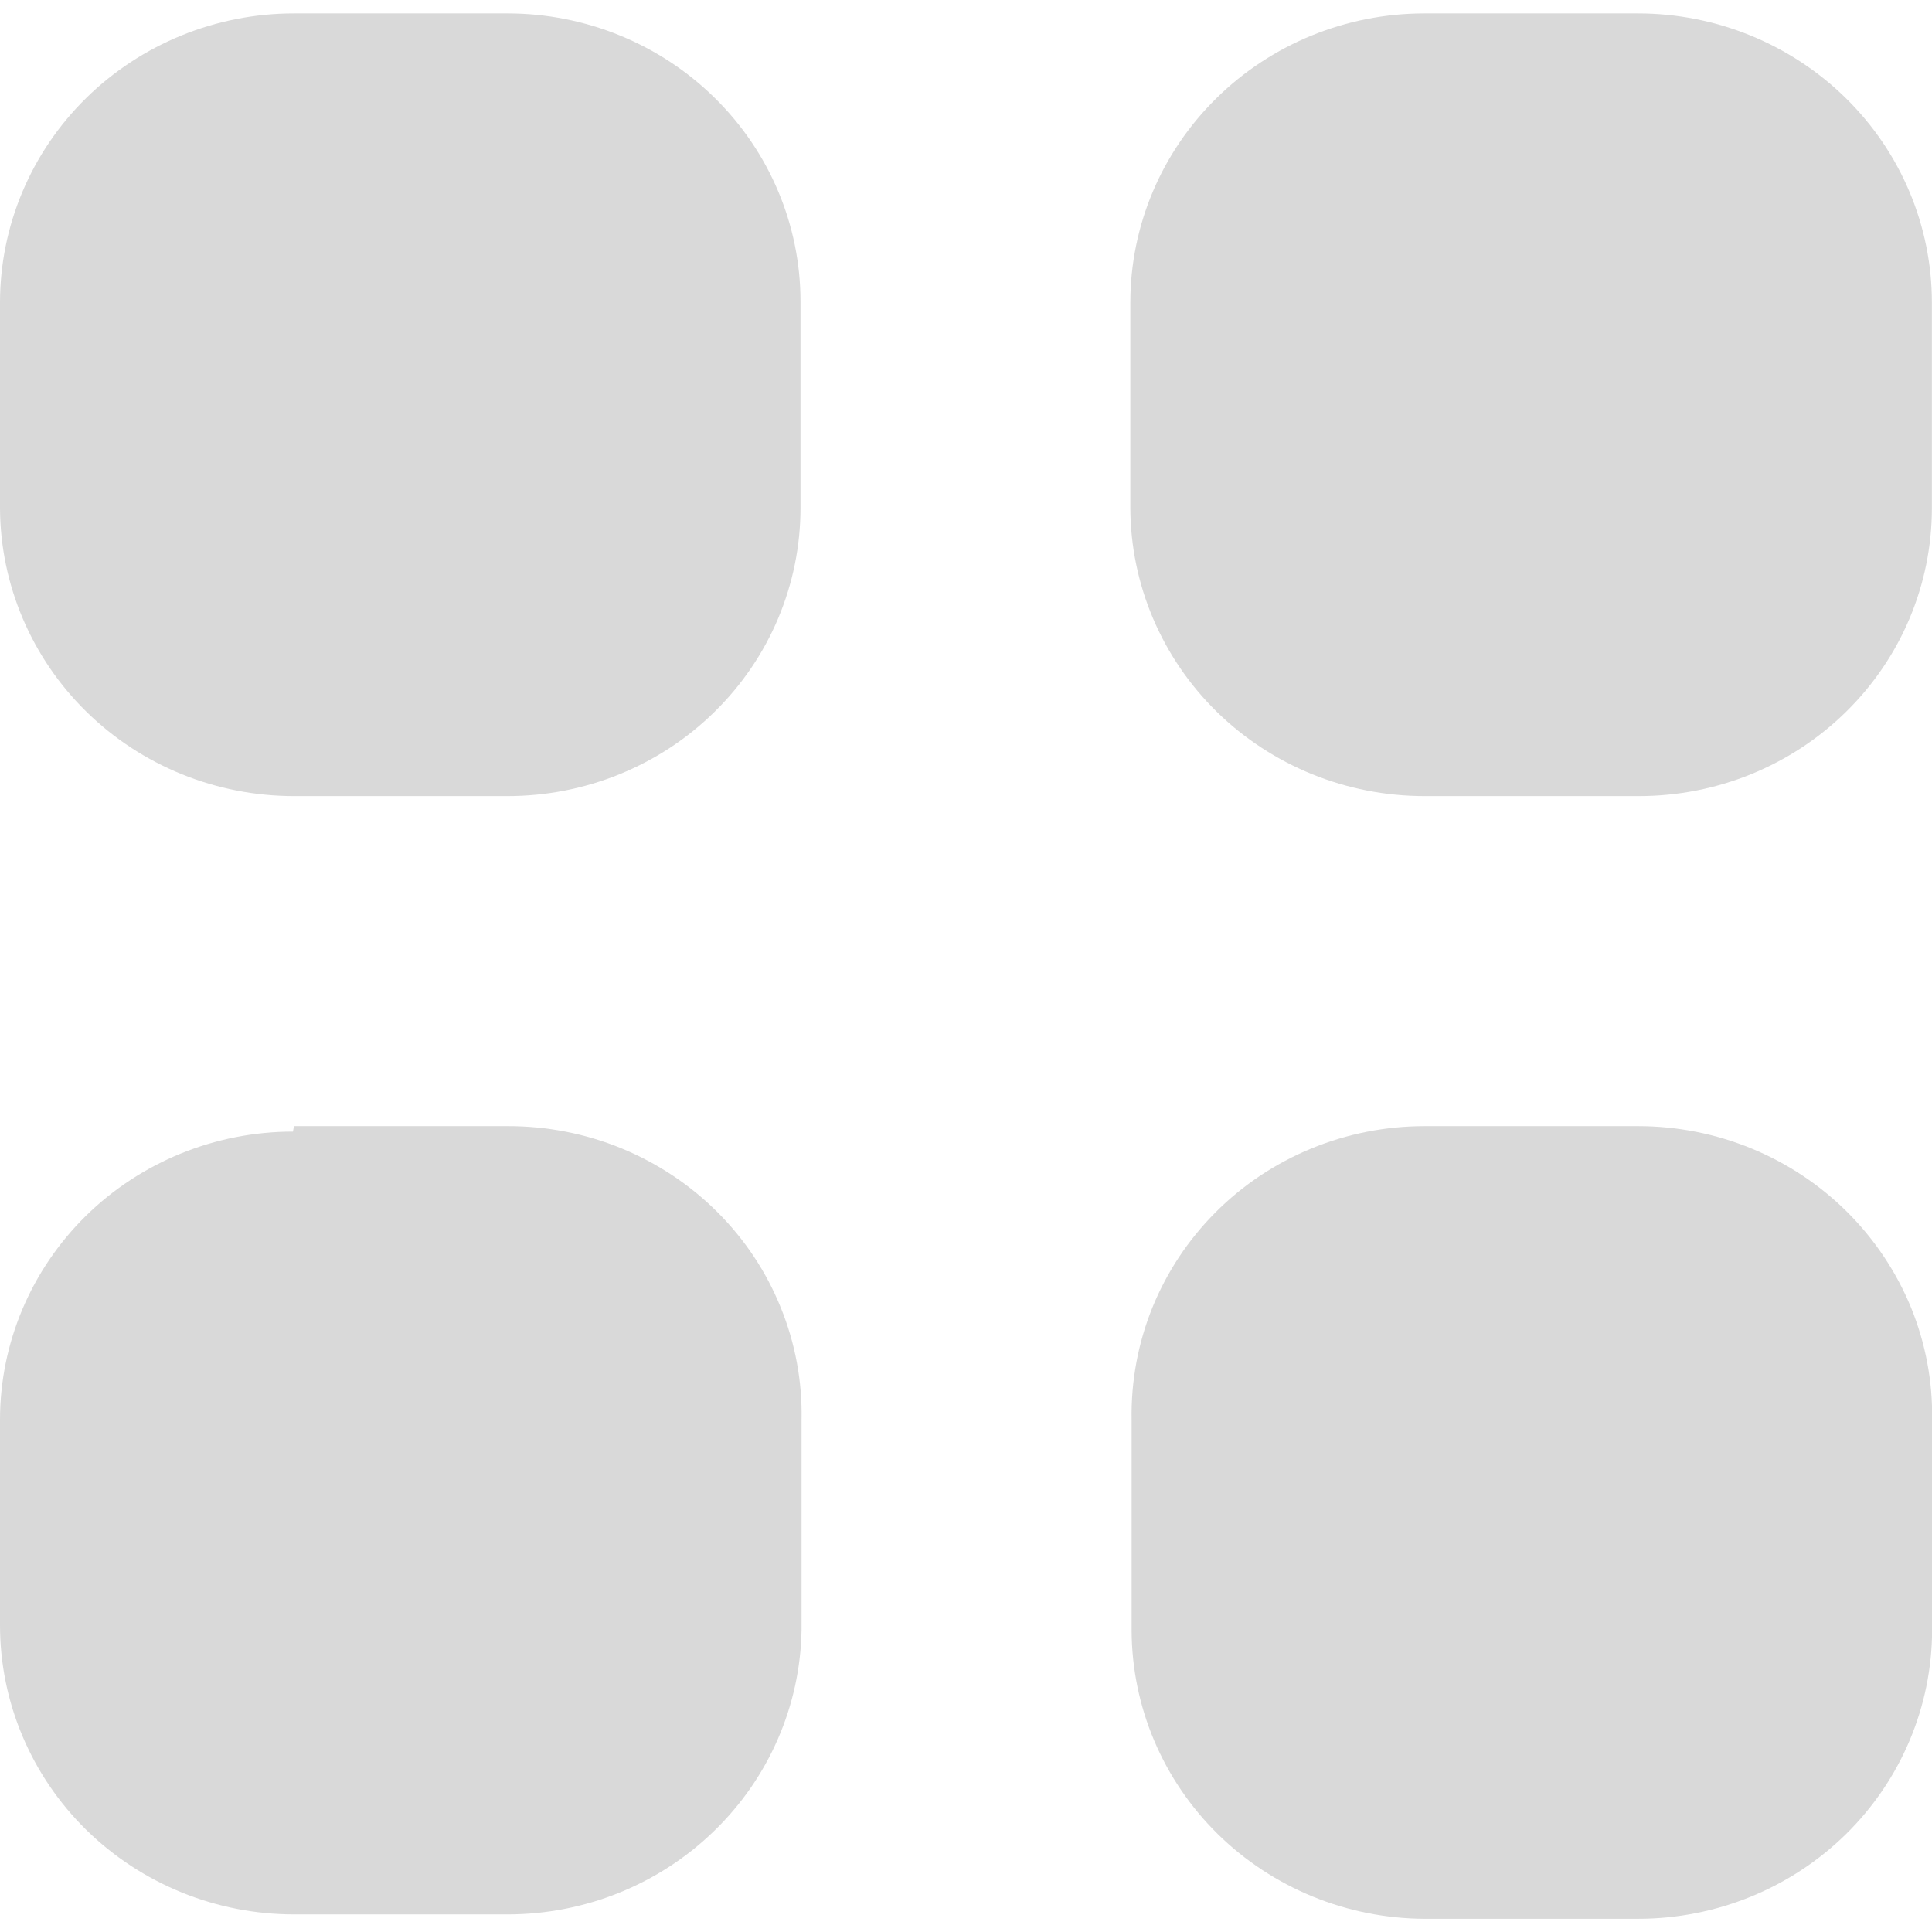 <svg width="18" height="18" viewBox="0 0 18 18" fill="none" xmlns="http://www.w3.org/2000/svg">
<path d="M2.739 0.125H4.729C5.452 0.125 6.147 0.408 6.658 0.911C7.17 1.414 7.458 2.097 7.458 2.808V4.734C7.458 5.086 7.387 5.435 7.25 5.761C7.113 6.086 6.912 6.382 6.658 6.631C6.405 6.881 6.104 7.078 5.773 7.213C5.442 7.348 5.087 7.417 4.729 7.417H2.739C2.015 7.417 1.319 7.135 0.806 6.632C0.293 6.129 0.003 5.447 0 4.734V2.819C0 2.104 0.289 1.419 0.802 0.914C1.316 0.409 2.013 0.125 2.739 0.125V0.125Z" fill="#D9D9D9"/>
<path d="M2.739 10.492H4.729C5.092 10.491 5.453 10.561 5.788 10.698C6.124 10.836 6.429 11.038 6.684 11.293C6.939 11.547 7.14 11.85 7.274 12.182C7.409 12.514 7.475 12.869 7.468 13.227V15.183C7.457 15.89 7.164 16.565 6.651 17.061C6.139 17.558 5.448 17.836 4.729 17.836H2.739C2.013 17.836 1.316 17.552 0.802 17.047C0.289 16.542 0 15.857 0 15.142V13.227C0 12.515 0.288 11.833 0.799 11.329C1.311 10.826 2.005 10.543 2.729 10.543L2.739 10.492Z" fill="#D9D9D9"/>
<path d="M13.271 0.125H15.26C15.986 0.125 16.683 0.409 17.197 0.914C17.711 1.419 17.999 2.104 17.999 2.819V4.734C17.999 5.446 17.712 6.128 17.2 6.631C16.688 7.135 15.994 7.417 15.27 7.417H13.271C12.546 7.417 11.851 7.135 11.337 6.632C10.824 6.129 10.534 5.447 10.531 4.734V2.819C10.531 2.104 10.82 1.419 11.334 0.914C11.847 0.409 12.544 0.125 13.271 0.125V0.125Z" fill="#D9D9D9"/>
<path d="M13.272 10.492H15.262C15.625 10.492 15.985 10.563 16.32 10.701C16.655 10.839 16.959 11.041 17.214 11.296C17.468 11.55 17.669 11.852 17.805 12.183C17.94 12.515 18.007 12.87 18.001 13.227V15.183C18.001 15.897 17.712 16.583 17.199 17.088C16.685 17.593 15.988 17.877 15.262 17.877H13.272C12.55 17.874 11.857 17.59 11.346 17.088C10.835 16.585 10.546 15.904 10.543 15.193V13.227C10.537 12.87 10.602 12.516 10.736 12.184C10.87 11.853 11.07 11.551 11.324 11.296C11.578 11.041 11.881 10.839 12.216 10.701C12.55 10.563 12.91 10.492 13.272 10.492V10.492Z" fill="#D9D9D9"/>
</svg>
